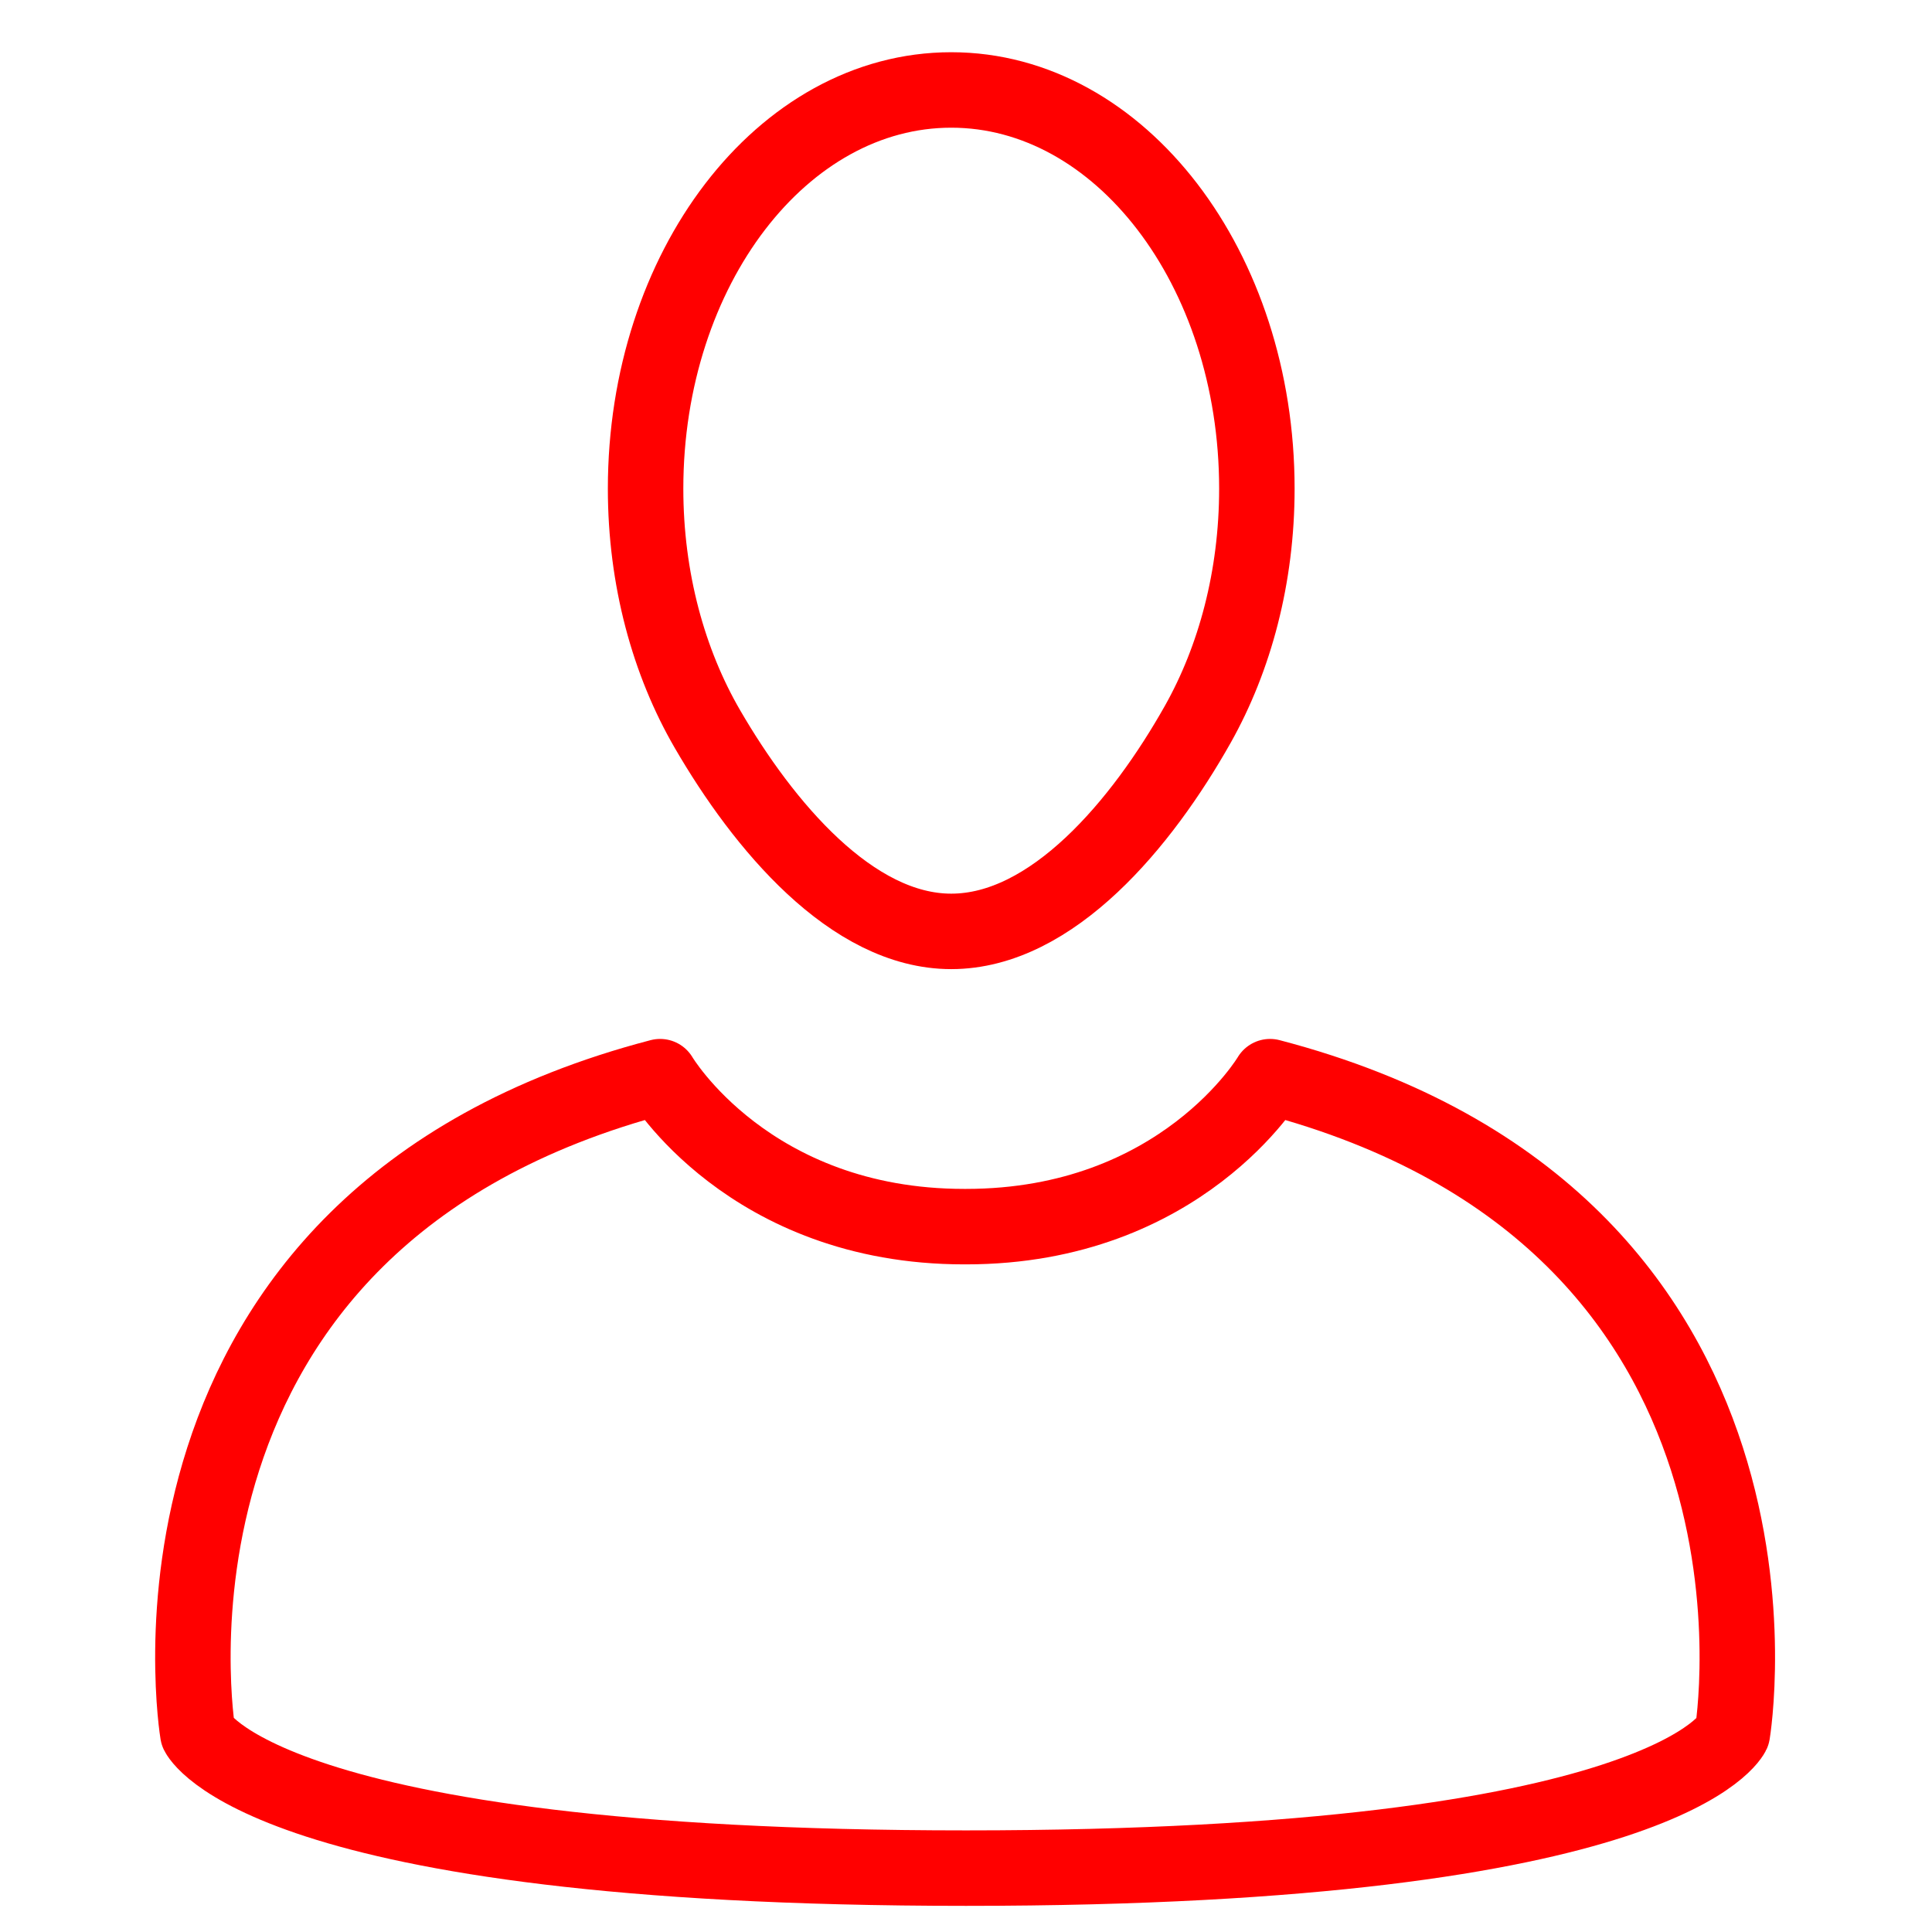 <?xml version="1.0" encoding="utf-8"?>
<!-- Generator: Adobe Illustrator 16.0.0, SVG Export Plug-In . SVG Version: 6.00 Build 0)  -->
<!DOCTYPE svg PUBLIC "-//W3C//DTD SVG 1.1//EN" "http://www.w3.org/Graphics/SVG/1.1/DTD/svg11.dtd">
<svg version="1.1" id="Calque_1" xmlns="http://www.w3.org/2000/svg" xmlns:xlink="http://www.w3.org/1999/xlink" x="0px" y="0px"
	 width="128px" height="128px" viewBox="0 0 128 128" enable-background="new 0 0 128 128" xml:space="preserve">
<path fill="none" stroke="#FF0000" stroke-width="5" stroke-linecap="round" stroke-linejoin="round" stroke-miterlimit="10" d="
	M83.271,32.373c0,5.844-1.455,11.245-3.918,15.62c-3.687,6.545-9.629,13.714-16.332,13.714c-6.593,0-12.451-7.032-16.147-13.396
	c-2.574-4.43-4.102-9.951-4.102-15.938c0-14.587,9.066-26.413,20.25-26.413C74.206,5.96,83.271,17.785,83.271,32.373z"/>
<path fill="none" stroke="#FF0000" stroke-width="5" stroke-linecap="round" stroke-linejoin="round" stroke-miterlimit="10" d="
	M64,123.768c-46.667,0-50.895-8.936-50.895-8.936s-5.705-34,30.629-43.5c0,0,5.86,9.936,20.146,9.936H64
	c14.285,0,20.146-9.936,20.146-9.936c36.334,9.5,30.63,43.5,30.63,43.5S110.667,123.768,64,123.768z"/>
</svg>
